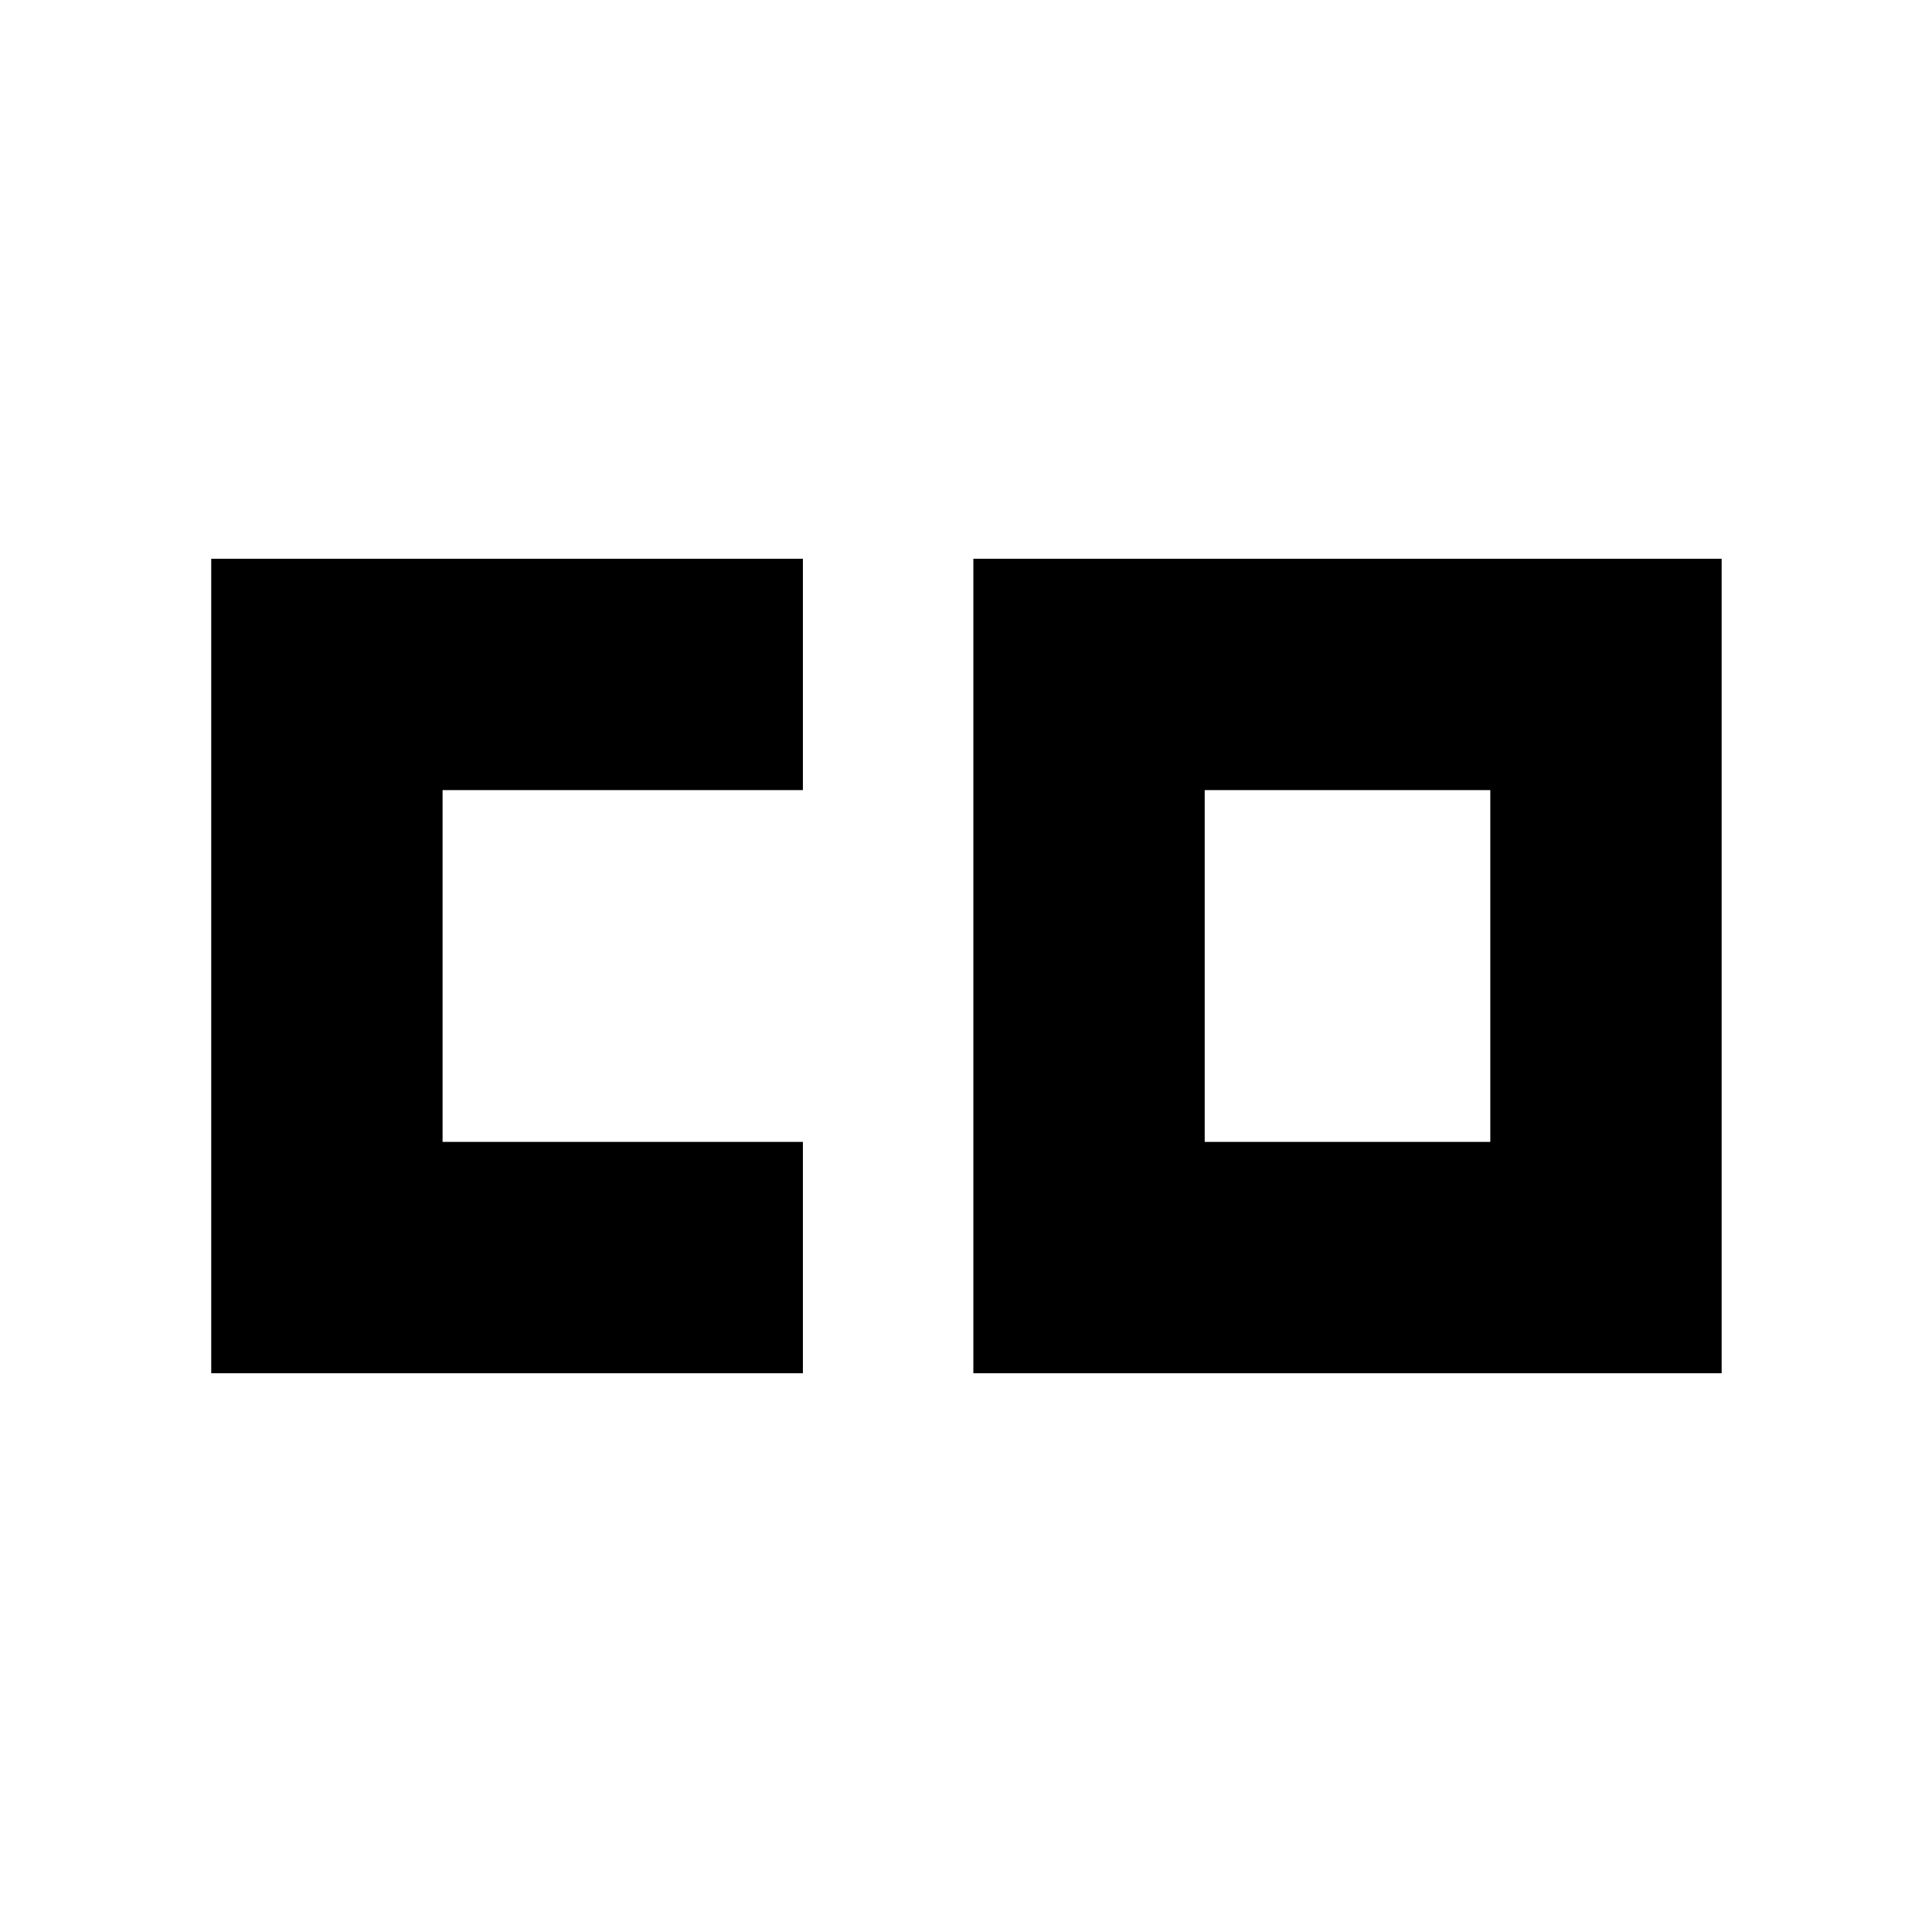 <svg xmlns="http://www.w3.org/2000/svg" height="20" viewBox="0 96 960 960" width="20"><path d="M598.609 663.39h141.912V488.61H598.609v174.78ZM104.956 778.348V373.652h294.001V488.61H219.913v174.78h179.044v114.958H104.956Zm378.696 0V373.652h371.827v404.696H483.652Z"/></svg>